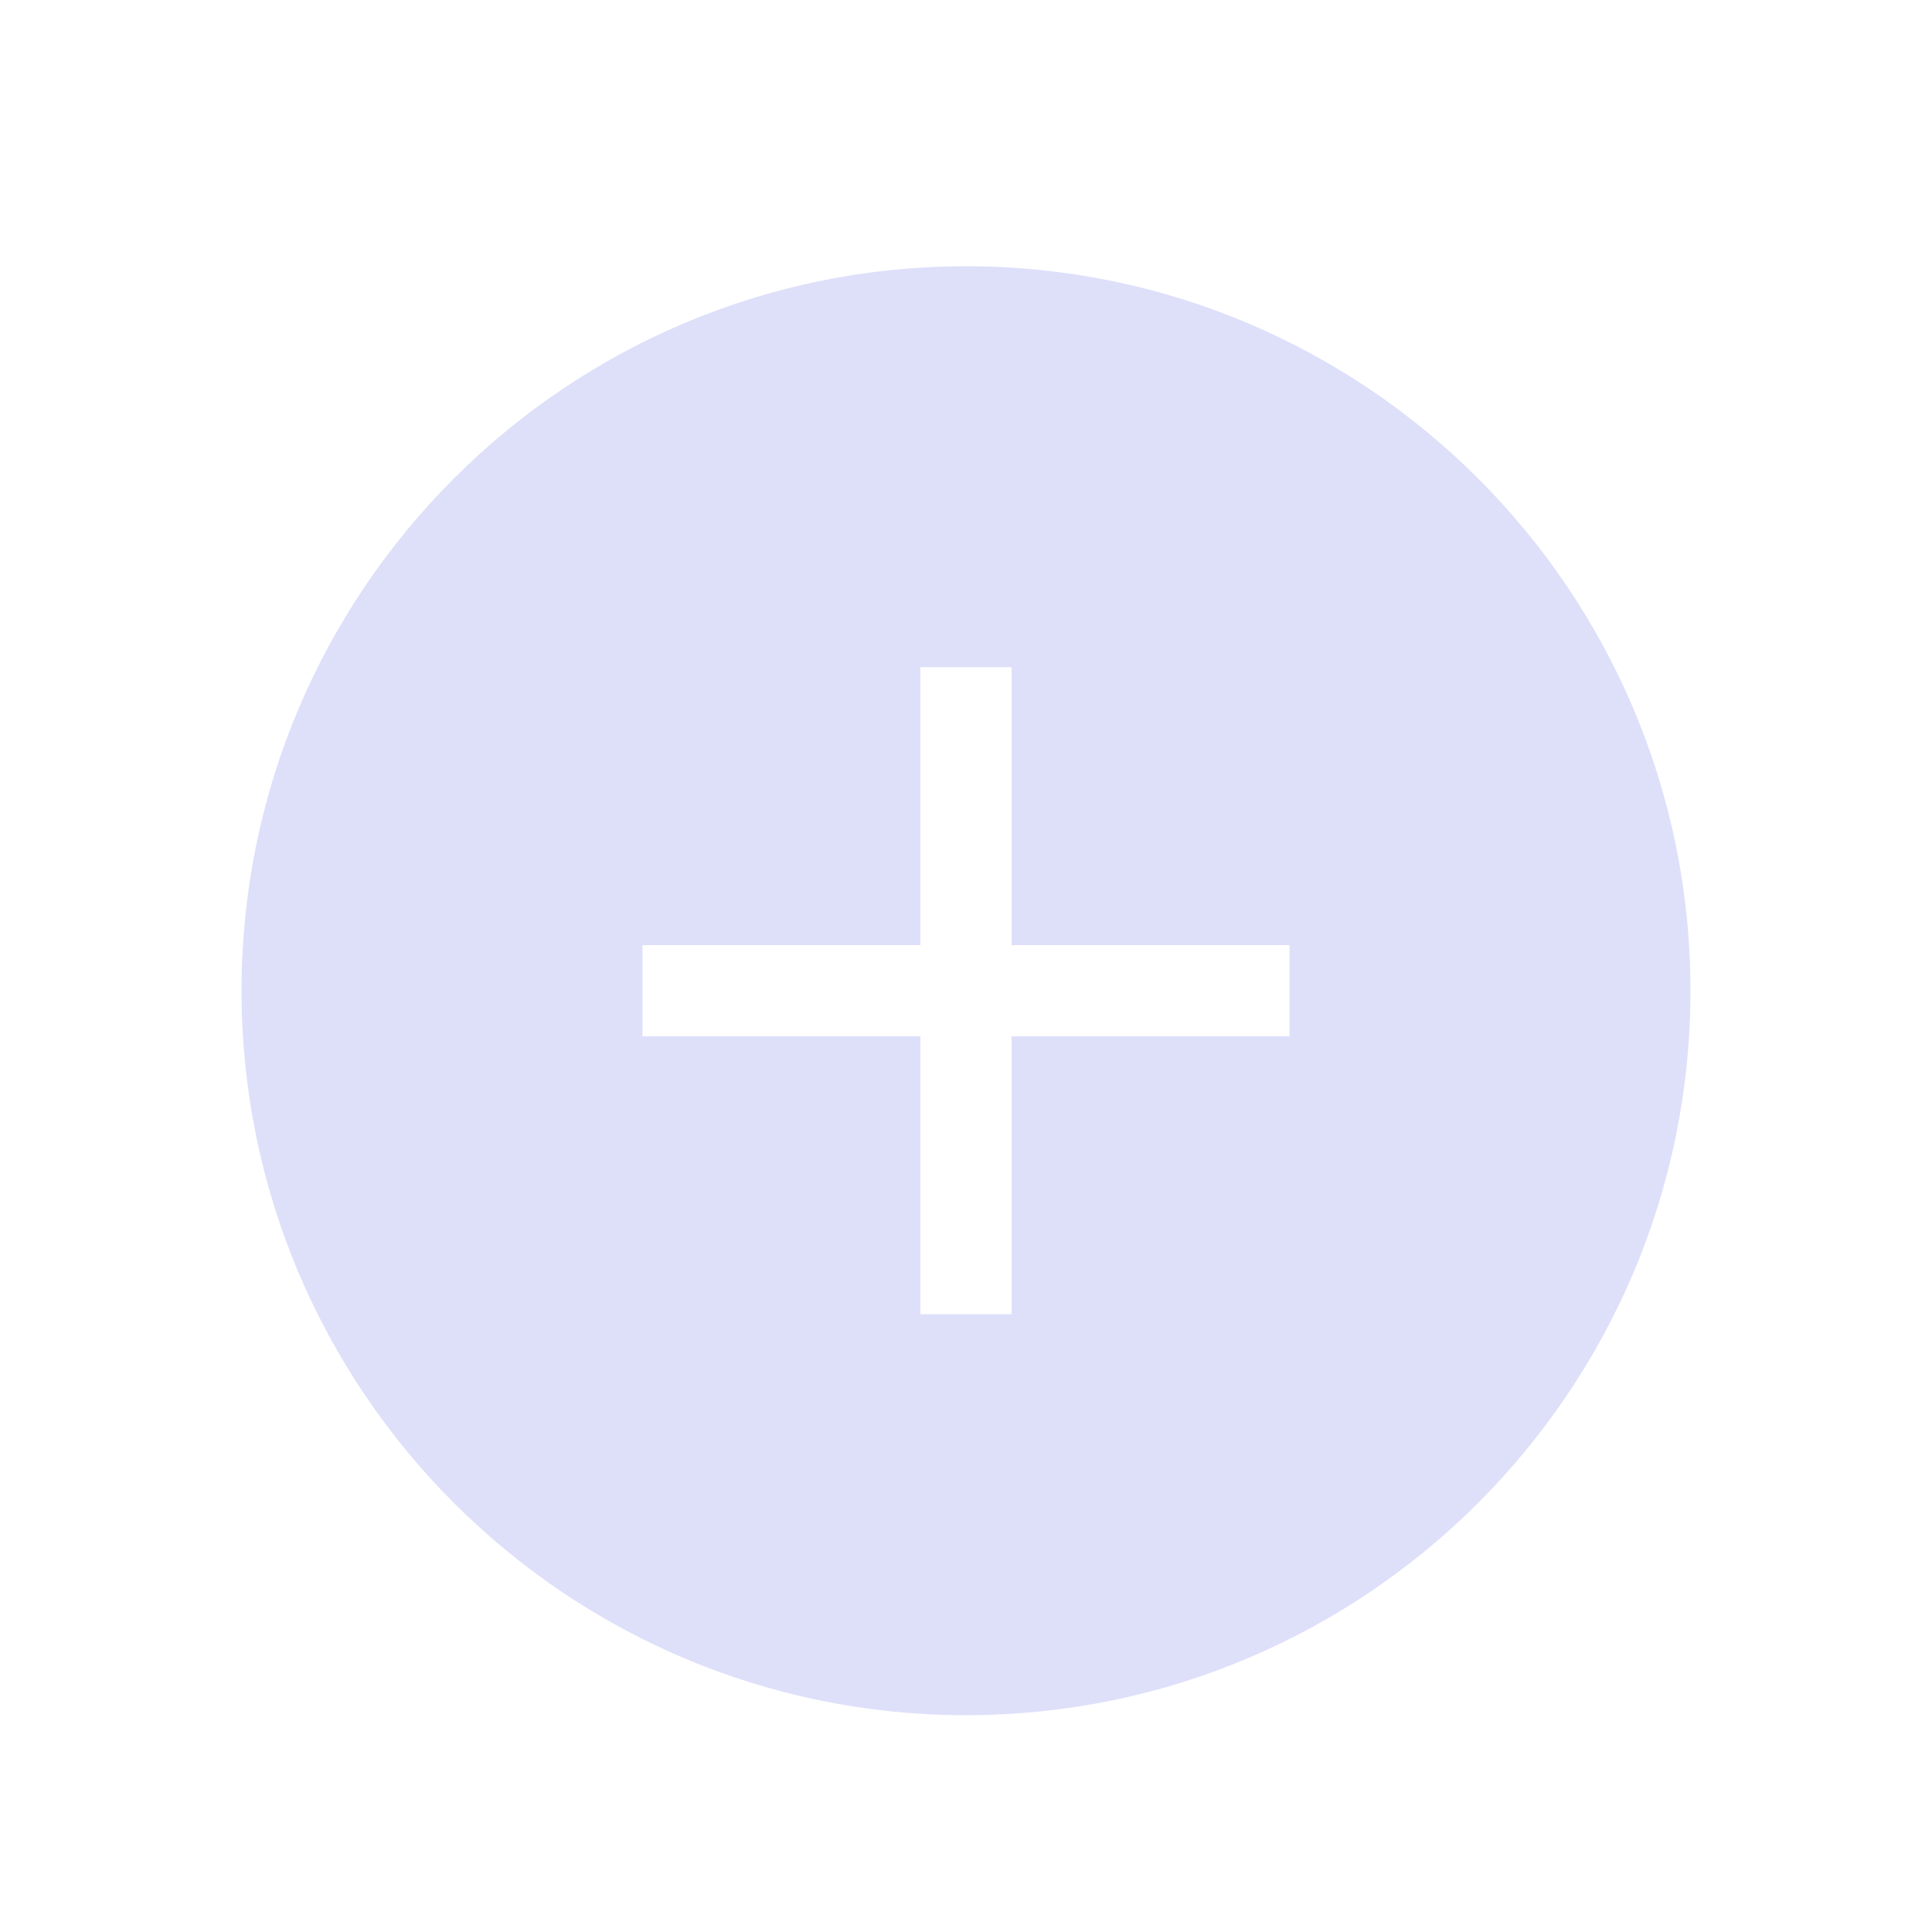 <?xml version="1.0" encoding="UTF-8" standalone="no"?>
<!DOCTYPE svg PUBLIC "-//W3C//DTD SVG 1.1//EN" "http://www.w3.org/Graphics/SVG/1.1/DTD/svg11.dtd">
<svg width="100%" height="100%" viewBox="0 0 265 265" version="1.1" xmlns="http://www.w3.org/2000/svg" xmlns:xlink="http://www.w3.org/1999/xlink" xml:space="preserve" xmlns:serif="http://www.serif.com/" style="fill-rule:evenodd;clip-rule:evenodd;stroke-linejoin:round;stroke-miterlimit:2;">
    <rect id="Artboard1" x="0" y="0" width="265" height="265" style="fill:none;"/>
    <g id="Artboard11" serif:id="Artboard1">
        <path d="M132.5,36.518C187.345,36.518 231.871,81.045 231.871,135.89C231.871,190.734 187.345,235.261 132.5,235.261C77.655,235.261 33.129,190.734 33.129,135.89C33.129,81.045 77.655,36.518 132.5,36.518ZM138.75,129.64L138.75,91.514L126.25,91.514L126.25,129.64L88.125,129.64L88.125,142.14L126.25,142.14L126.25,180.265L138.75,180.265L138.75,142.14L176.875,142.14L176.875,129.64L138.75,129.64Z" style="fill:rgb(222,224,250);"/>
    </g>
</svg>
